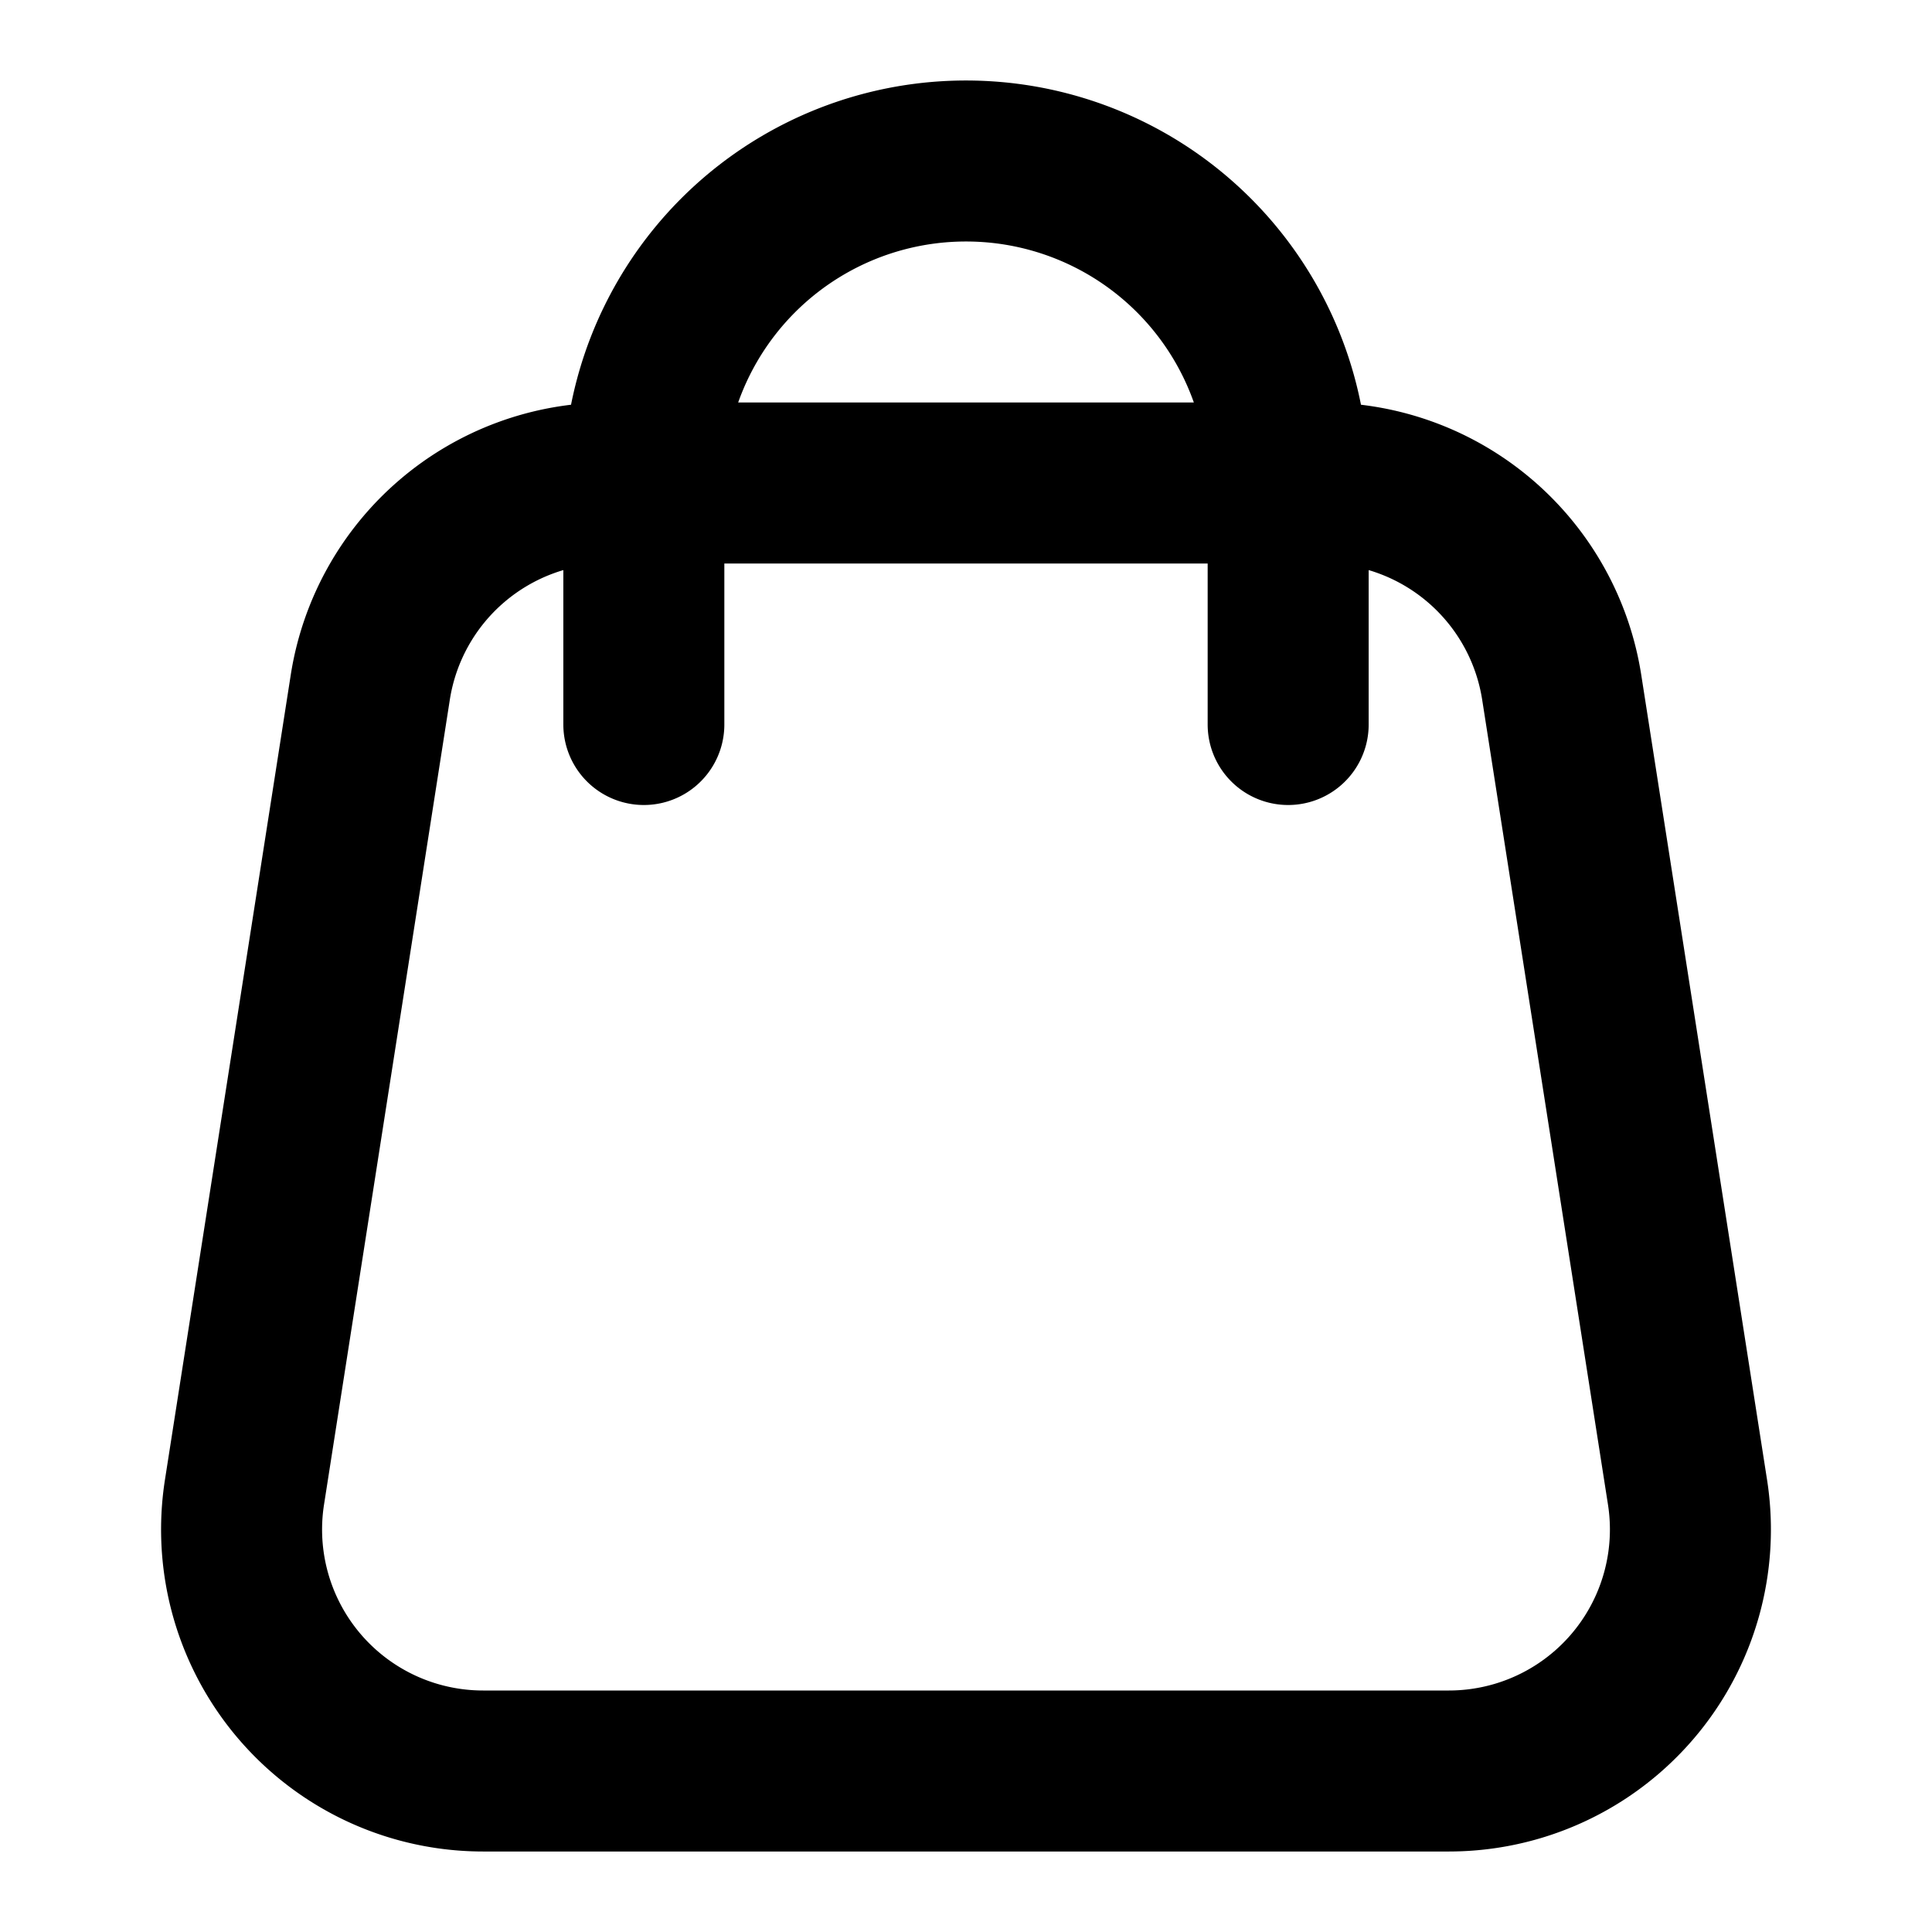 <svg xmlns="http://www.w3.org/2000/svg" width="24" height="24" fill="none" viewBox="0 0 24 24">
  <path stroke="#000" stroke-linecap="round" stroke-width="2" d="M16.002 9V6A4 4 0 0 0 12 2a4.001 4.001 0 0 0-4.002 4v3M6.002 22h11.996a3 3 0 0 0 2.965-3.463l-1.563-10A3.001 3.001 0 0 0 16.435 6h-8.87A3.001 3.001 0 0 0 4.6 8.537l-1.563 10A3 3 0 0 0 6.002 22Z"/>
</svg>
